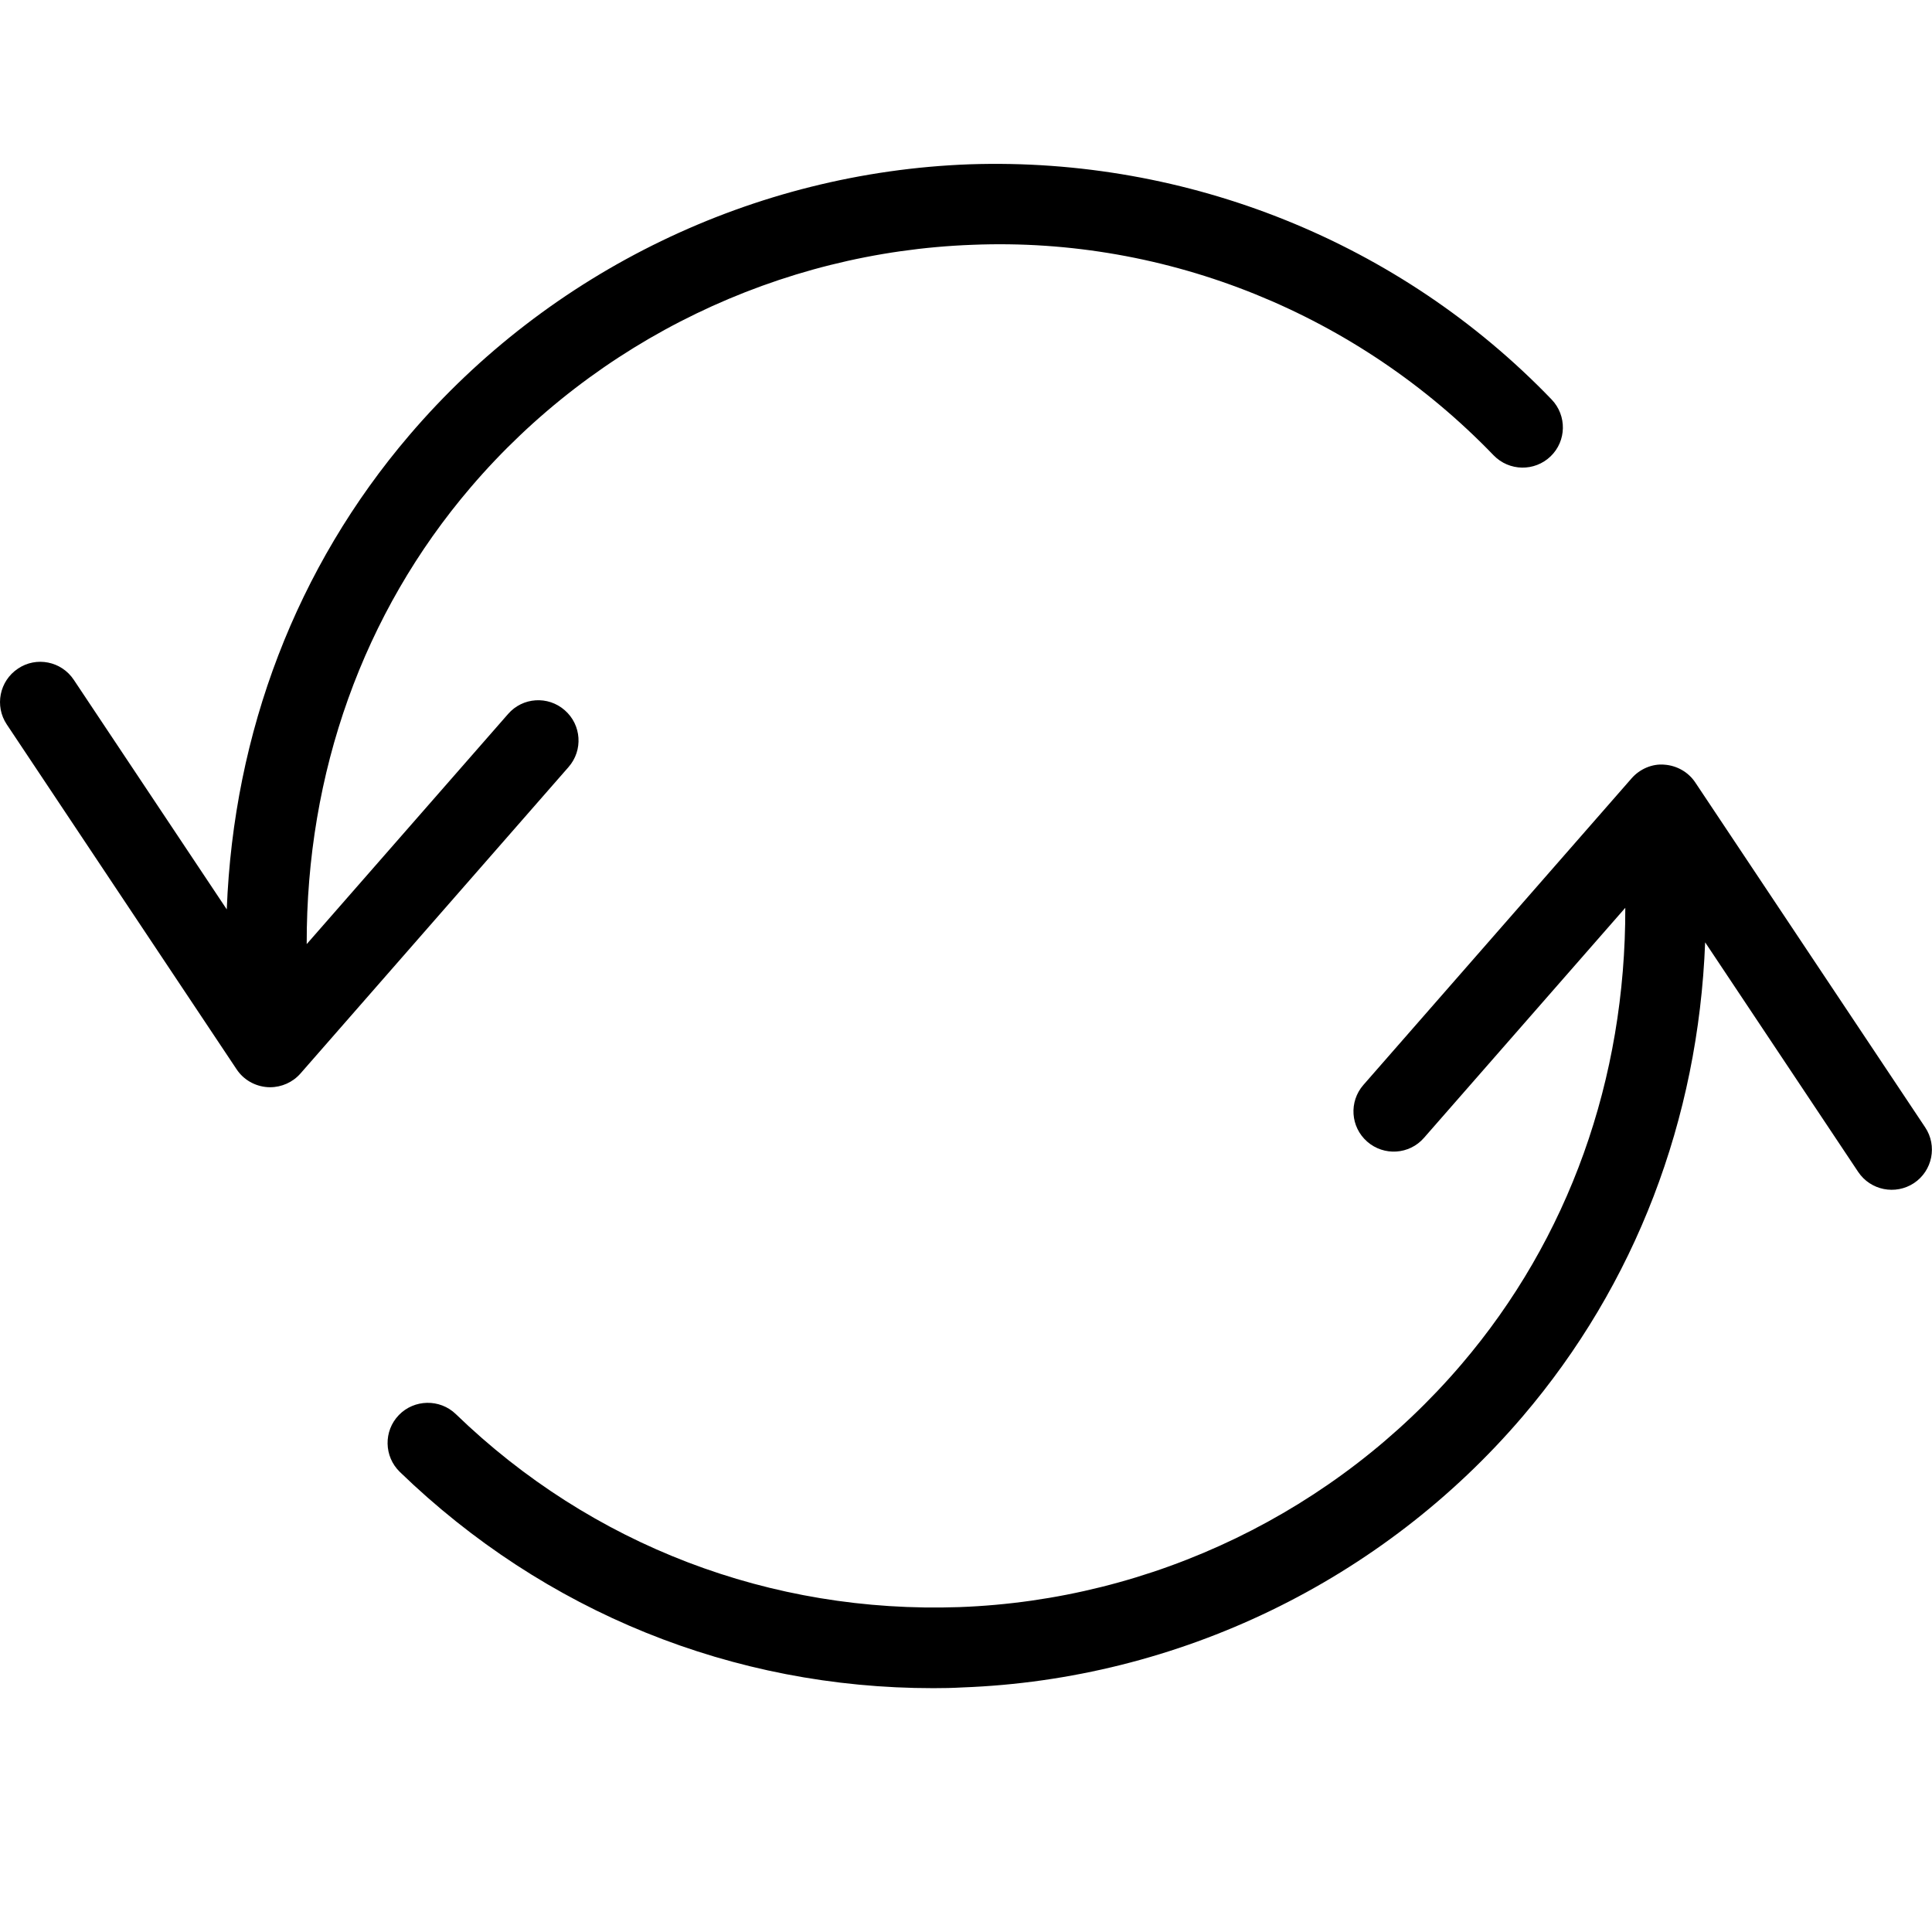 <?xml version="1.0" encoding="iso-8859-1"?>
<!-- Generator: Adobe Illustrator 18.1.1, SVG Export Plug-In . SVG Version: 6.00 Build 0)  -->
<svg version="1.1" baseProfile="tiny" id="Layer_1" xmlns="http://www.w3.org/2000/svg" xmlns:xlink="http://www.w3.org/1999/xlink"
	 x="0px" y="0px" viewBox="0 0 24 24" xml:space="preserve">
<path d="M11.594,20.971c-2.487,0.001-4.828-0.945-6.627-2.686c-0.198-0.192-0.204-0.509-0.012-0.707
	c0.191-0.197,0.509-0.203,0.707-0.012c1.688,1.633,3.915,2.479,6.255,2.398c2.403-0.088,4.676-1.187,6.236-3.014
	c1.337-1.564,2.042-3.547,2.037-5.673l-2.501,2.858c-0.182,0.209-0.498,0.228-0.705,0.047c-0.208-0.182-0.229-0.497-0.047-0.705
	l3.331-3.808c0.102-0.117,0.258-0.184,0.408-0.17c0.155,0.011,0.298,0.092,0.384,0.222l2.855,4.283
	c0.153,0.229,0.091,0.54-0.139,0.693c-0.229,0.151-0.539,0.091-0.693-0.139l-1.901-2.852c-0.085,2.201-0.866,4.249-2.269,5.892
	c-1.742,2.039-4.278,3.266-6.96,3.364C11.834,20.969,11.713,20.971,11.594,20.971z"/>
<path d="M3.355,13.506c-0.011,0-0.021,0-0.032-0.001c-0.156-0.011-0.298-0.092-0.384-0.222L0.084,8.999
	c-0.153-0.229-0.091-0.54,0.139-0.693C0.45,8.152,0.762,8.213,0.916,8.444l1.901,2.853c0.085-2.201,0.865-4.249,2.269-5.892
	c1.741-2.039,4.278-3.266,6.96-3.364c2.706-0.09,5.347,0.965,7.229,2.922c0.191,0.199,0.186,0.516-0.014,0.707
	c-0.197,0.189-0.513,0.186-0.707-0.014c-1.687-1.752-4.05-2.713-6.472-2.615C9.68,3.129,7.406,4.228,5.846,6.055
	C4.51,7.619,3.805,9.602,3.81,11.728l2.501-2.858c0.182-0.21,0.498-0.229,0.705-0.047c0.208,0.182,0.229,0.497,0.047,0.705
	l-3.331,3.808C3.637,13.444,3.499,13.506,3.355,13.506z"/>
</svg>

